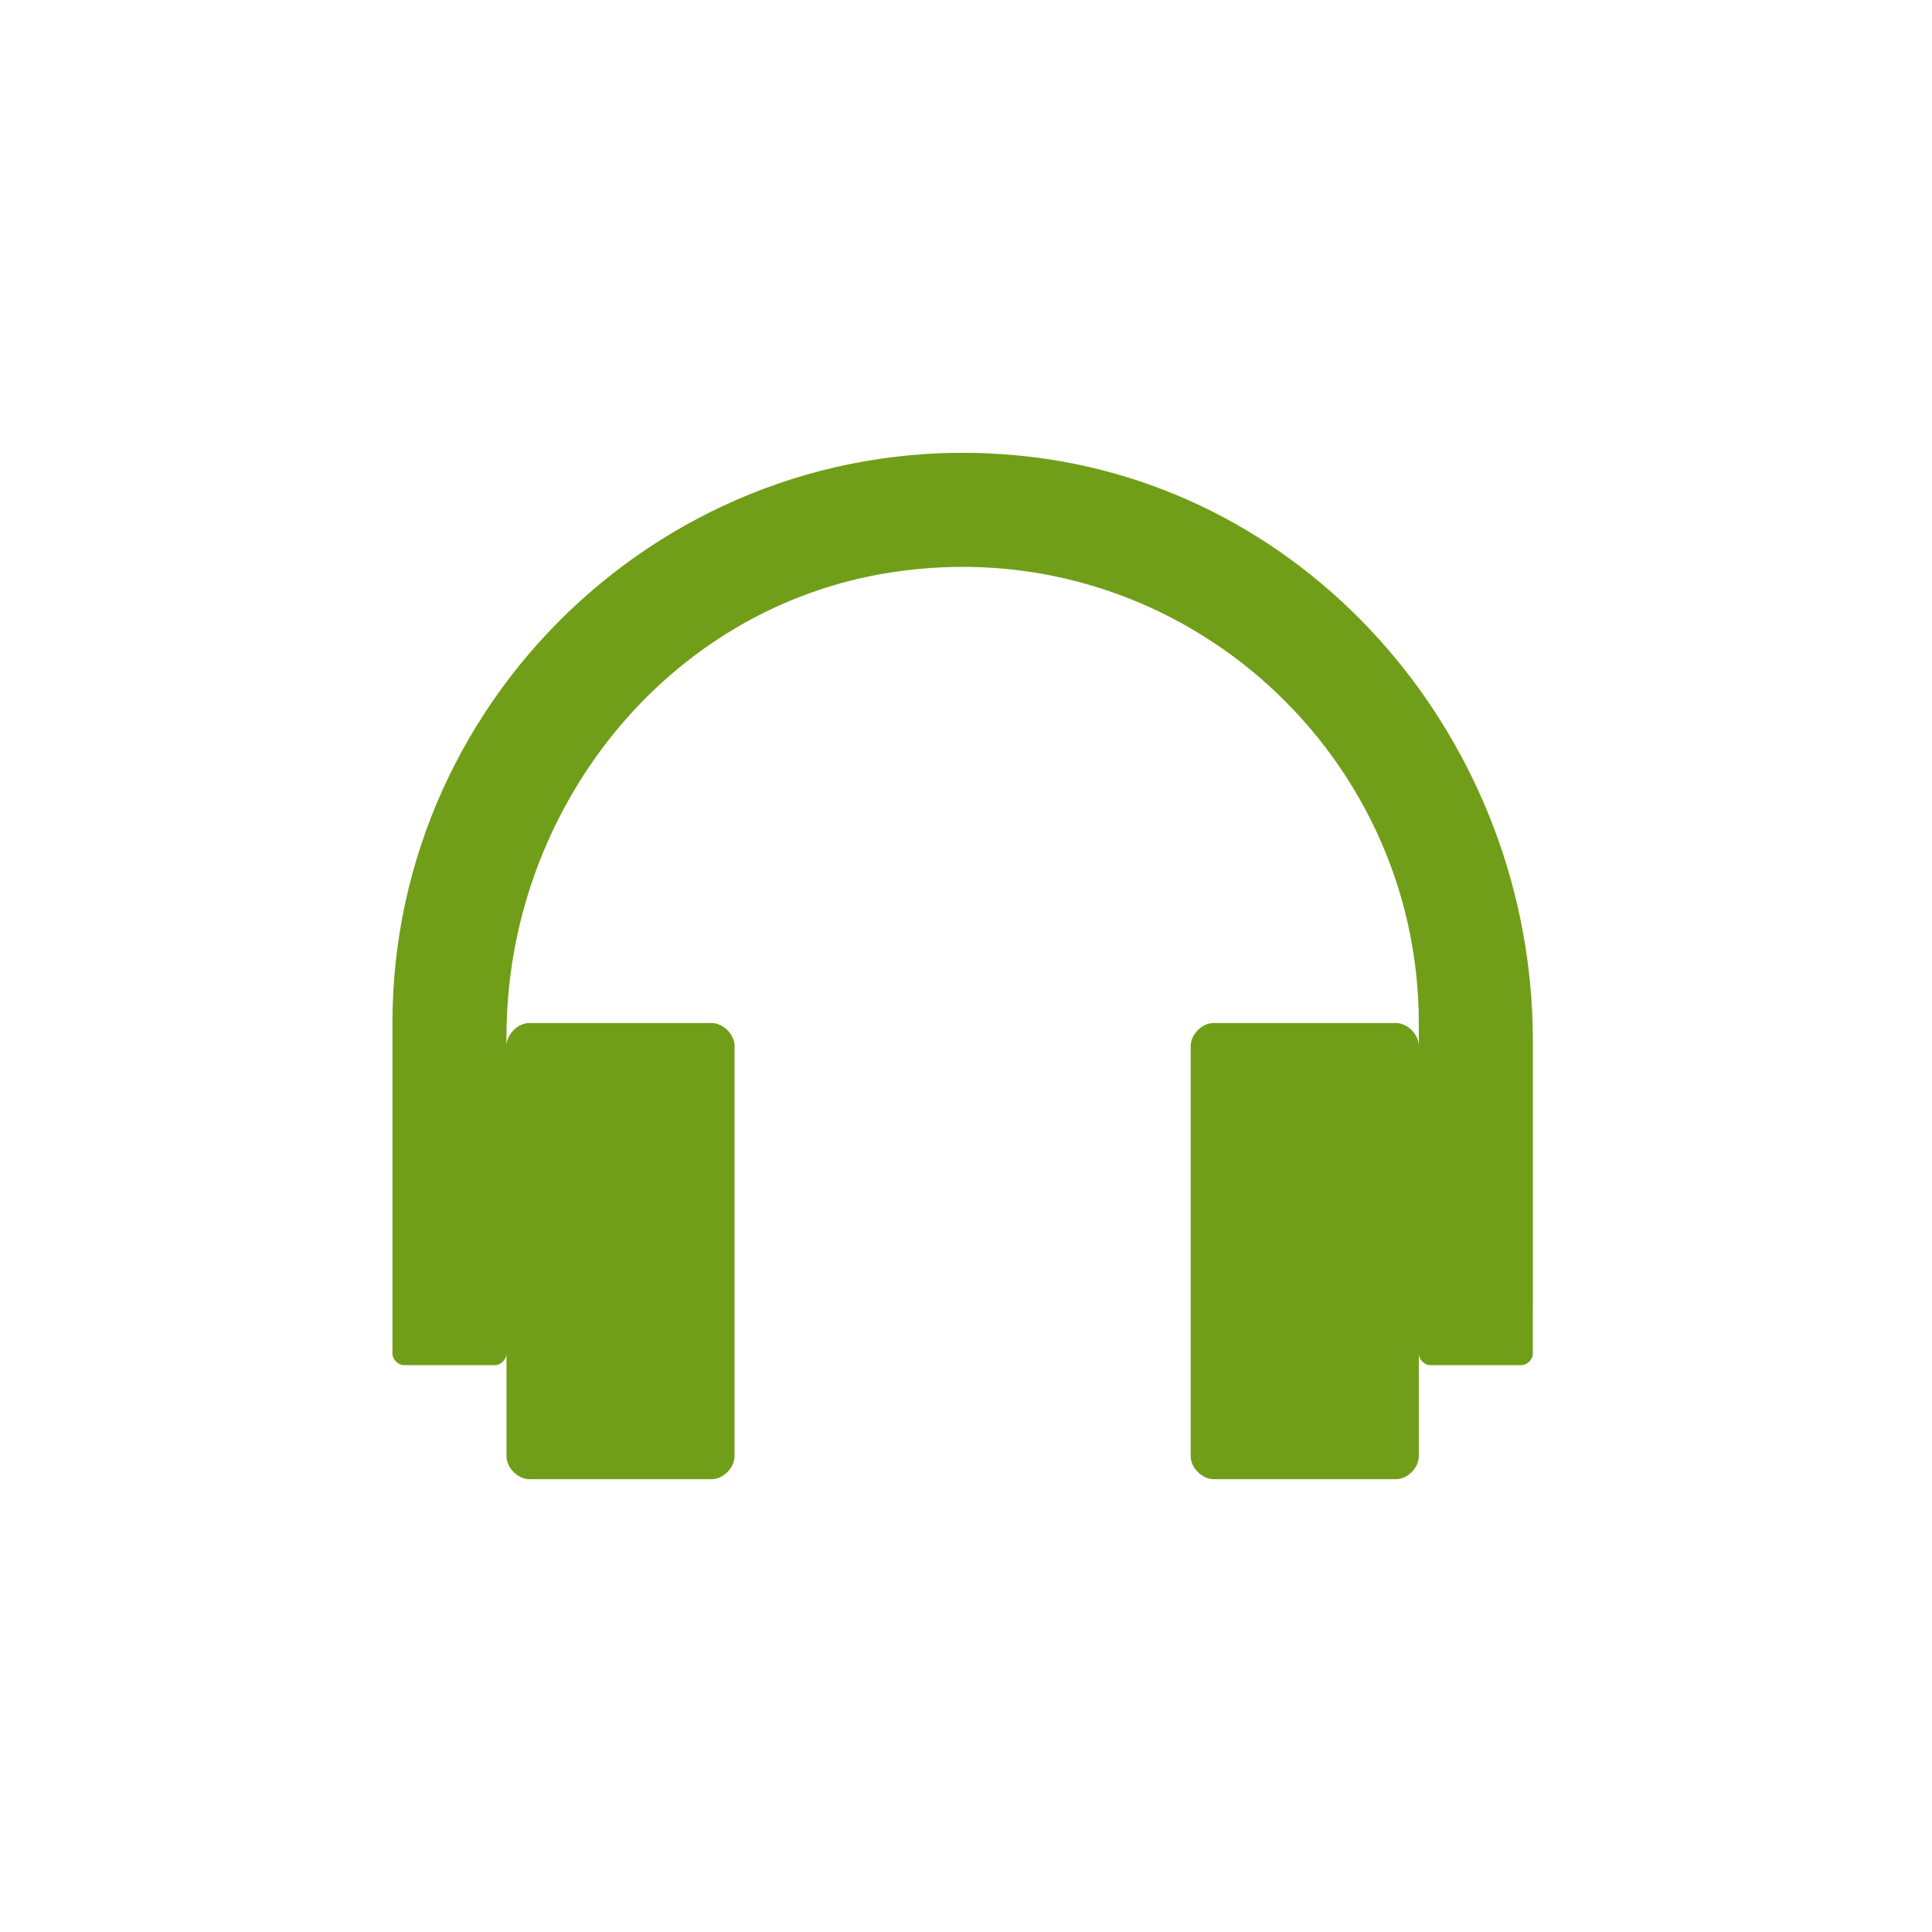 <?xml version="1.0" encoding="UTF-8"?>
<svg width="64px" height="64px" viewBox="0 0 64 64" version="1.1" xmlns="http://www.w3.org/2000/svg" xmlns:xlink="http://www.w3.org/1999/xlink">
    <!-- Generator: Sketch 53 (72520) - https://sketchapp.com -->
    <title>02. Icon / Filled / Category / Music / a. Default</title>
    <desc>Created with Sketch.</desc>
    <g id="02.-Icon-/-Filled-/-Category-/-Music-/-a.-Default" stroke="none" stroke-width="1" fill="none" fill-rule="evenodd">
        <path d="M50.777,43.248 L50.777,44.844 C50.777,45.033 50.588,45.222 50.4,45.222 L47.377,45.222 C47.188,45.222 47,45.033 47,44.844 L47,48.244 C47,48.622 46.622,49 46.244,49 L40.2,49 C39.822,49 39.444,48.622 39.444,48.244 L39.444,34.645 C39.444,34.267 39.822,33.889 40.2,33.889 L46.244,33.889 C46.622,33.889 47,34.267 47,34.645 L47,38.045 C47,38.041 47,38.038 47,38.034 L47,33.889 C47,24.794 38.853,17.506 29.498,18.965 C22.072,20.122 16.778,26.834 16.778,34.348 L16.778,34.63 C16.788,34.257 17.16,33.889 17.533,33.889 L23.578,33.889 C23.955,33.889 24.333,34.267 24.333,34.645 L24.333,48.244 C24.333,48.622 23.955,49 23.578,49 L17.533,49 C17.156,49 16.778,48.622 16.778,48.244 L16.778,44.844 C16.778,45.033 16.589,45.222 16.4,45.222 L13.378,45.222 C13.189,45.222 13,45.033 13,44.844 L13,38.045 C13,38.041 13,38.038 13,38.034 L13,33.889 C13,22.88 22.547,13.991 33.768,15.092 C43.536,16.05 50.778,24.663 50.778,34.478 L50.778,43.248 Z" id="Combined-Shape" fill="#719E19"></path>
    </g>
</svg>